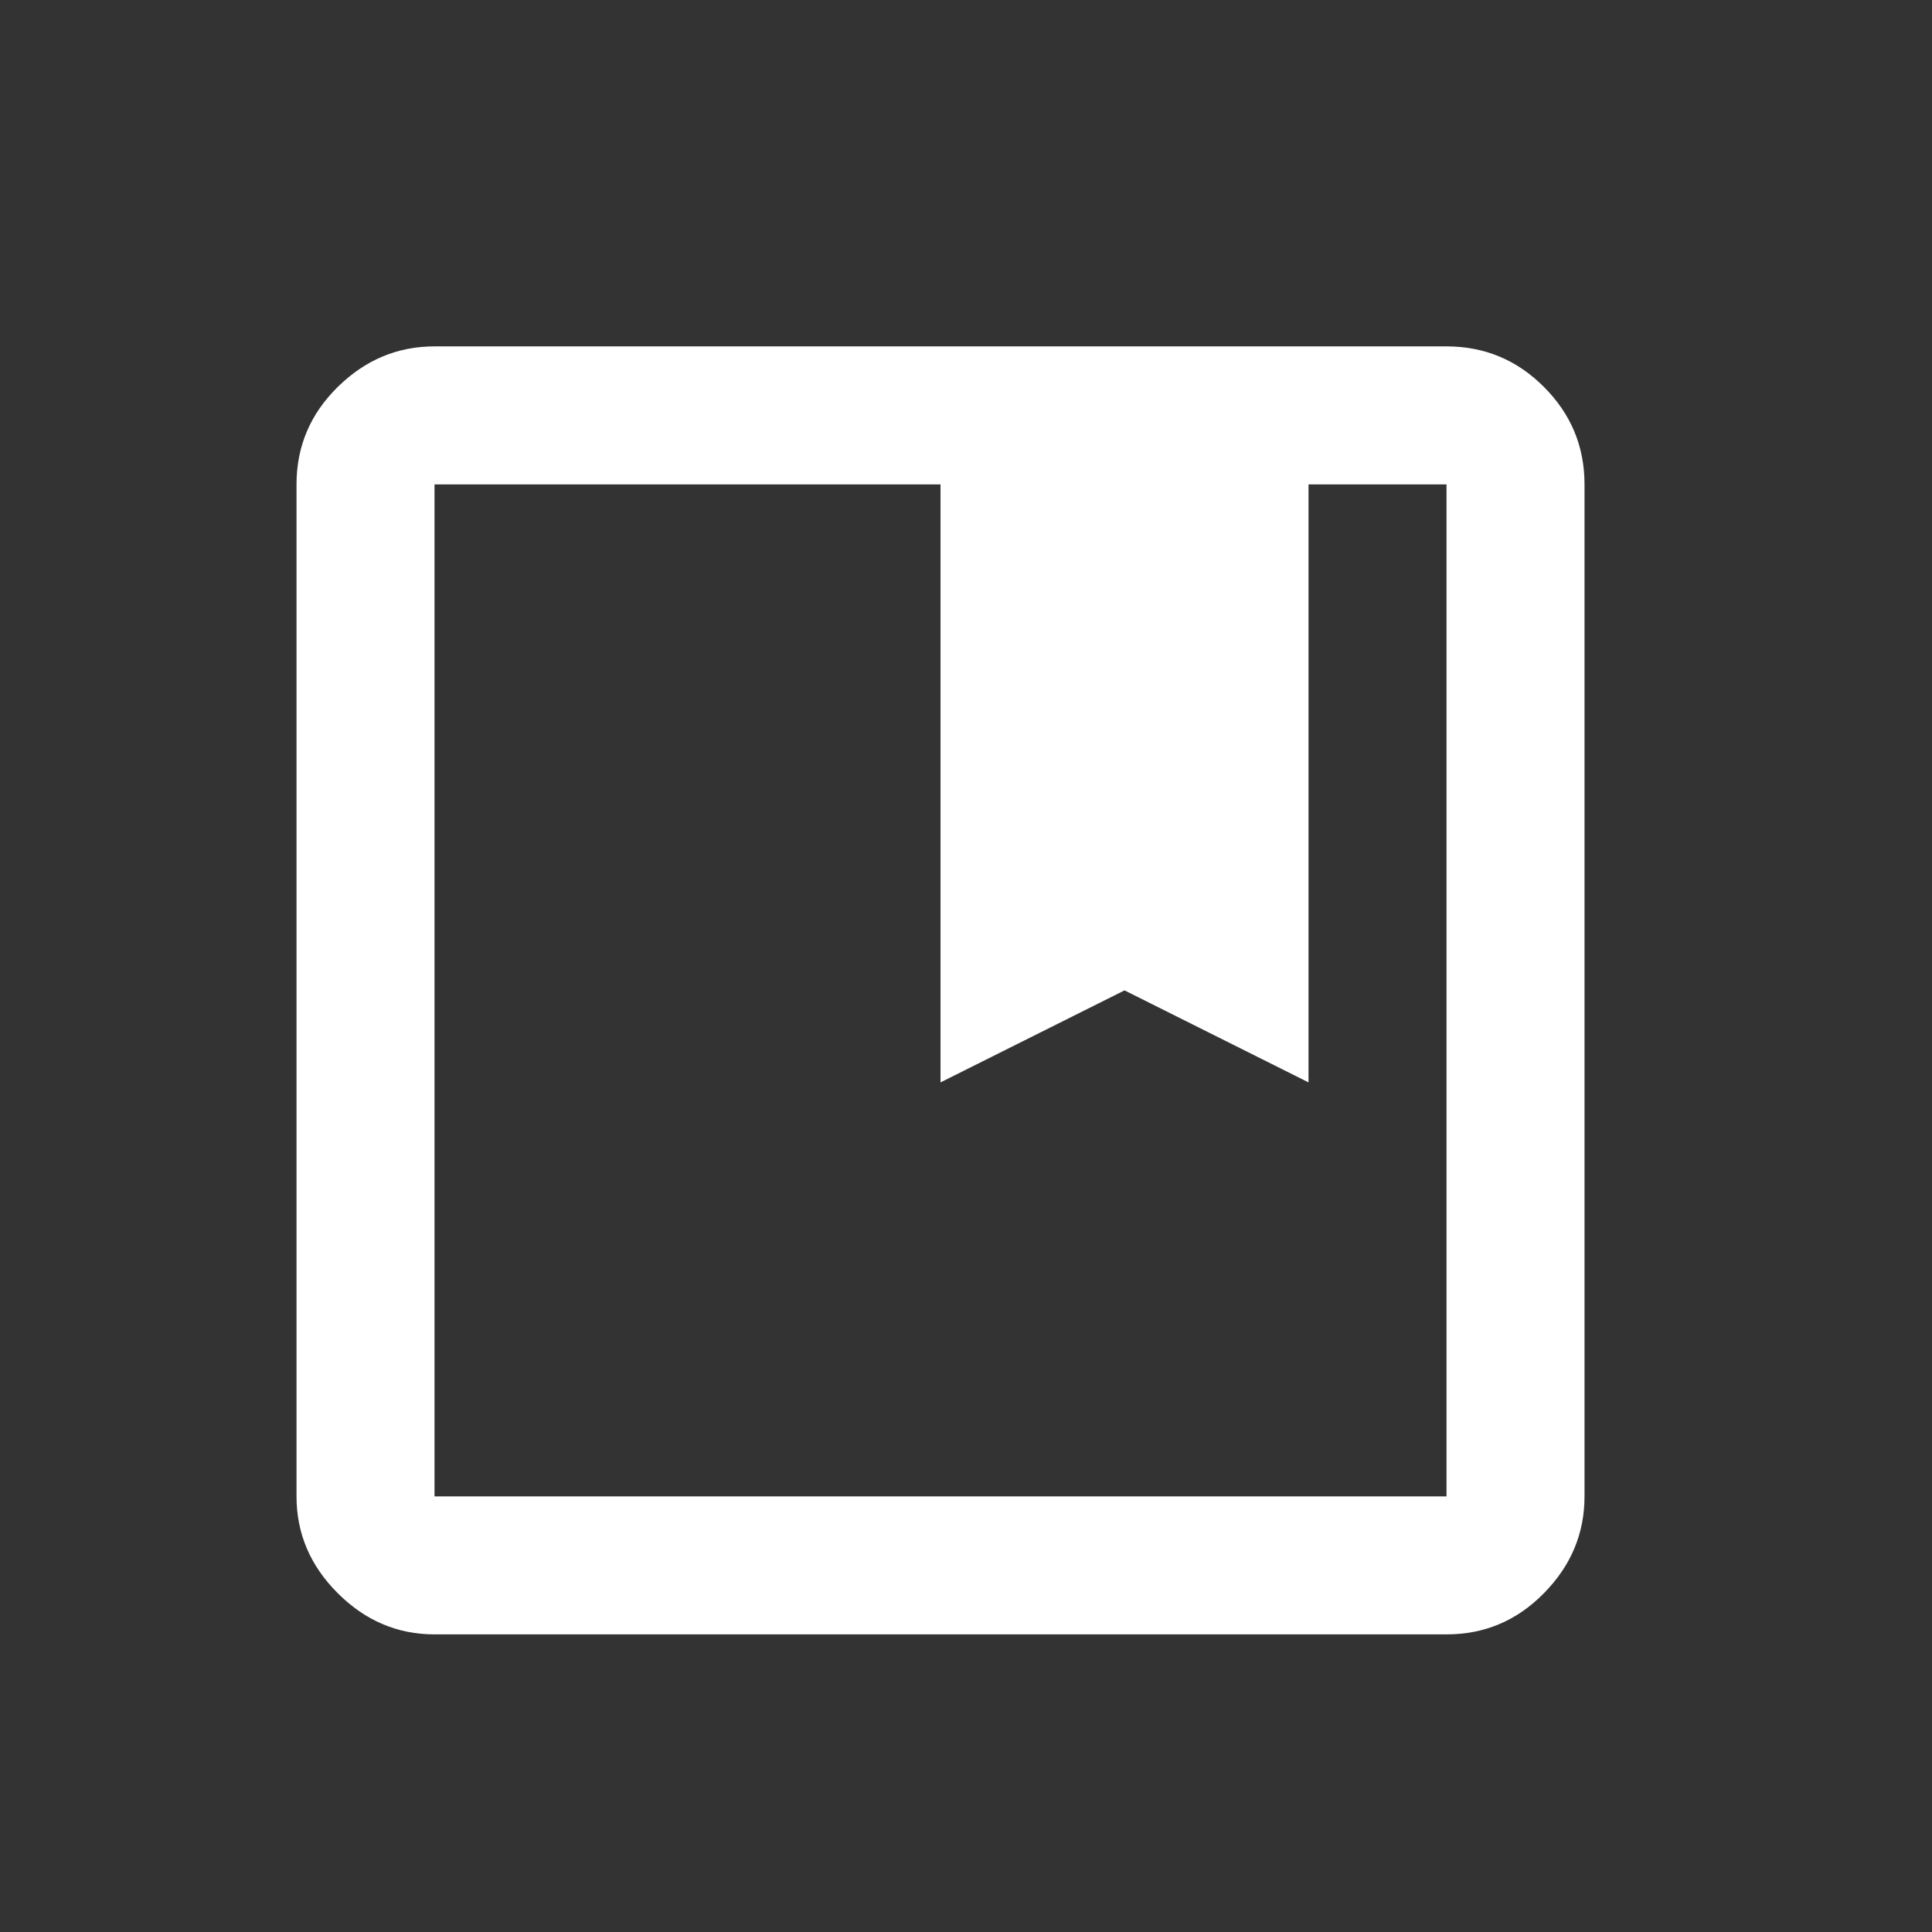 <svg width="21" height="21" viewBox="0 0 21 21" fill="none" xmlns="http://www.w3.org/2000/svg">
<rect x="0" y="0" width="21" height="21" fill="#333333" stroke="none"/>
<mask id="mask0_192_723" style="mask-type:alpha" maskUnits="userSpaceOnUse" x="0" y="0" width="21" height="21">
<rect x="0.223" y="0.765" width="20" height="20" fill="#D9D9D9"/>
</mask>
<g mask="url(#mask0_192_723)">
<path d="M4.723 17.765C4.32 17.765 3.97 17.616 3.671 17.317C3.372 17.019 3.223 16.668 3.223 16.265V5.265C3.223 4.853 3.372 4.5 3.671 4.206C3.97 3.912 4.32 3.765 4.723 3.765H15.723C16.136 3.765 16.489 3.912 16.782 4.206C17.076 4.5 17.223 4.853 17.223 5.265V16.265C17.223 16.668 17.076 17.019 16.782 17.317C16.489 17.616 16.136 17.765 15.723 17.765H4.723ZM4.723 5.265V16.265H15.723V5.265H14.223V11.765L12.223 10.765L10.223 11.765V5.265H4.723Z" fill="white"/>
</g>
</svg>
